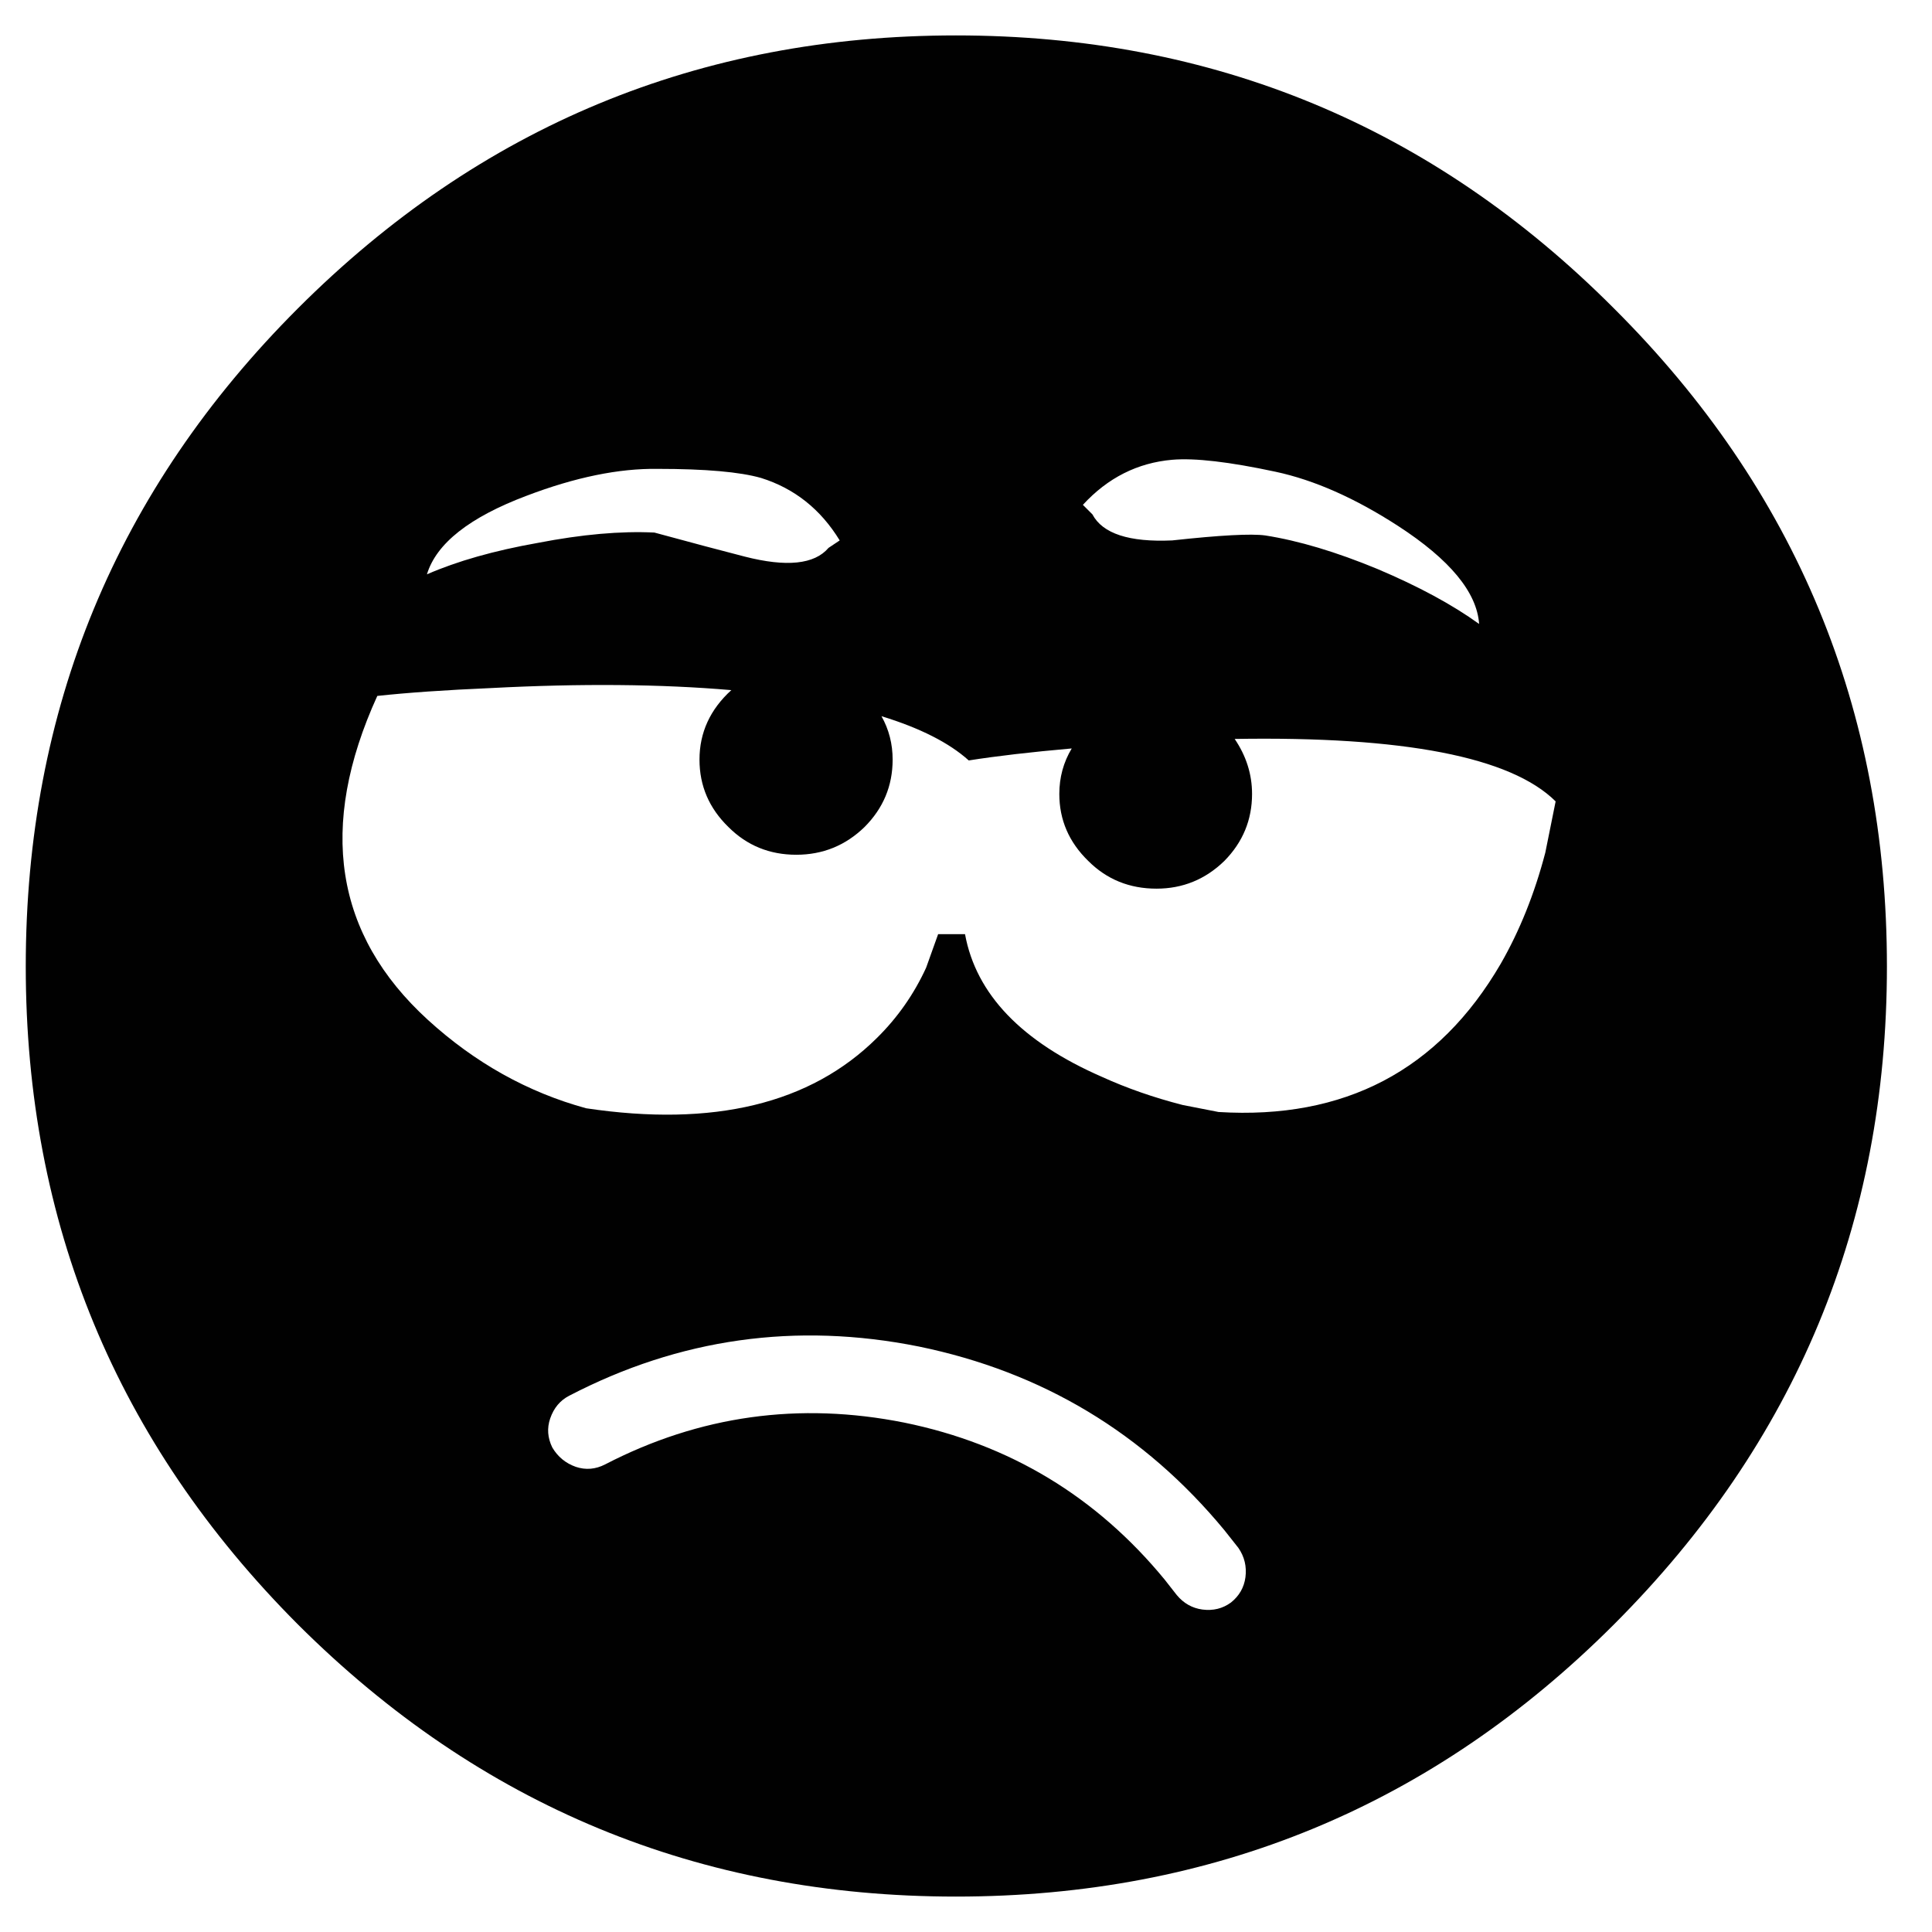 <?xml version="1.0" encoding="utf-8"?>
<!-- Generator: Adobe Illustrator 16.0.0, SVG Export Plug-In . SVG Version: 6.00 Build 0)  -->
<!DOCTYPE svg PUBLIC "-//W3C//DTD SVG 1.1//EN" "http://www.w3.org/Graphics/SVG/1.1/DTD/svg11.dtd">
<svg version="1.1" id="Layer_1" xmlns="http://www.w3.org/2000/svg" xmlns:xlink="http://www.w3.org/1999/xlink" x="0px" y="0px"
	 width="300px" height="300px" viewBox="0 0 300 300" enable-background="new 0 0 300 300" xml:space="preserve">
<path fill-rule="evenodd" clip-rule="evenodd" fill="#010101" d="M213.879,88.347c6.379,2.697,11.646,5.544,15.798,8.541
	c-0.342-4.923-4.539-9.998-12.587-15.22c-6.68-4.325-13.017-7.128-19.011-8.413c-7.192-1.542-12.544-2.163-16.056-1.863
	c-5.394,0.471-10.019,2.805-13.872,7l1.478,1.477c1.585,2.998,5.717,4.346,12.395,4.046c7.451-0.813,12.268-1.071,14.45-0.77
	C201.654,83.958,207.456,85.691,213.879,88.347z M239.953,132.403l1.605-7.964c-6.937-6.893-23.548-10.126-49.837-9.697
	c1.798,2.654,2.697,5.501,2.697,8.542c0,4.024-1.435,7.492-4.303,10.404c-2.955,2.869-6.465,4.302-10.532,4.302
	c-4.196,0-7.729-1.434-10.597-4.302c-2.997-2.912-4.496-6.38-4.496-10.404c0-2.569,0.643-4.924,1.927-7.064
	c-6.337,0.557-11.667,1.177-15.991,1.861c-3.04-2.739-7.557-5.03-13.551-6.871c1.156,2.055,1.733,4.302,1.733,6.743
	c0,4.067-1.456,7.556-4.367,10.469c-2.954,2.868-6.486,4.303-10.597,4.303c-4.153,0-7.664-1.435-10.532-4.303
	c-2.997-2.913-4.496-6.402-4.496-10.469c0-4.195,1.648-7.792,4.945-10.79c-10.918-0.941-23.355-1.049-37.313-0.321
	c-7.022,0.301-12.908,0.708-17.661,1.221c-9.248,20.294-6.636,37.057,7.835,50.286c7.321,6.68,15.52,11.261,24.597,13.744
	c19.78,2.954,34.83-0.685,45.148-10.918c3.211-3.168,5.758-6.809,7.643-10.917l1.862-5.203h4.175
	c1.712,9.334,8.799,16.72,21.257,22.157c3.854,1.756,8.028,3.211,12.523,4.367l5.588,1.092c19.566,1.199,34.166-6.465,43.8-22.991
	C235.97,144.541,238.283,138.782,239.953,132.403z M293,150.064c0,39.861-14.129,73.919-42.387,102.177
	C222.44,280.414,188.382,294.5,148.436,294.5c-39.861,0-73.92-14.086-102.178-42.259C18.086,223.983,4,189.925,4,150.064
	c0-39.946,14.086-74.005,42.258-102.177C74.516,19.629,108.575,5.5,148.436,5.5c39.946,0,74.004,14.129,102.177,42.387
	C278.871,76.059,293,110.118,293,150.064z M81.773,76.979c-8.863,3.34-14.022,7.408-15.478,12.202
	c4.709-2.055,10.447-3.681,17.211-4.88c6.851-1.327,12.887-1.863,18.111-1.605c5.823,1.584,10.49,2.826,14,3.725
	c6.508,1.669,10.854,1.221,13.037-1.348l1.734-1.157c-2.954-4.838-7.022-8.07-12.202-9.697c-3.296-0.942-8.649-1.413-16.056-1.413
	C96.095,72.719,89.308,74.11,81.773,76.979z M192.299,240.36l-2.183-2.761c-12.459-15.072-28.28-24.576-47.46-28.516
	c-19.053-3.811-37.143-1.263-54.268,7.644c-1.413,0.728-2.397,1.903-2.955,3.532c-0.514,1.497-0.406,2.996,0.321,4.495
	c0.856,1.455,2.077,2.461,3.661,3.018c1.542,0.515,3.061,0.386,4.56-0.385c14.643-7.579,30.121-9.74,46.433-6.486
	c16.354,3.339,29.842,11.475,40.46,24.404l1.862,2.376c1.07,1.284,2.397,2.034,3.981,2.248c1.67,0.213,3.147-0.15,4.432-1.092
	c1.285-1.028,2.033-2.333,2.248-3.918C193.606,243.25,193.242,241.731,192.299,240.36z"/>
</svg>
